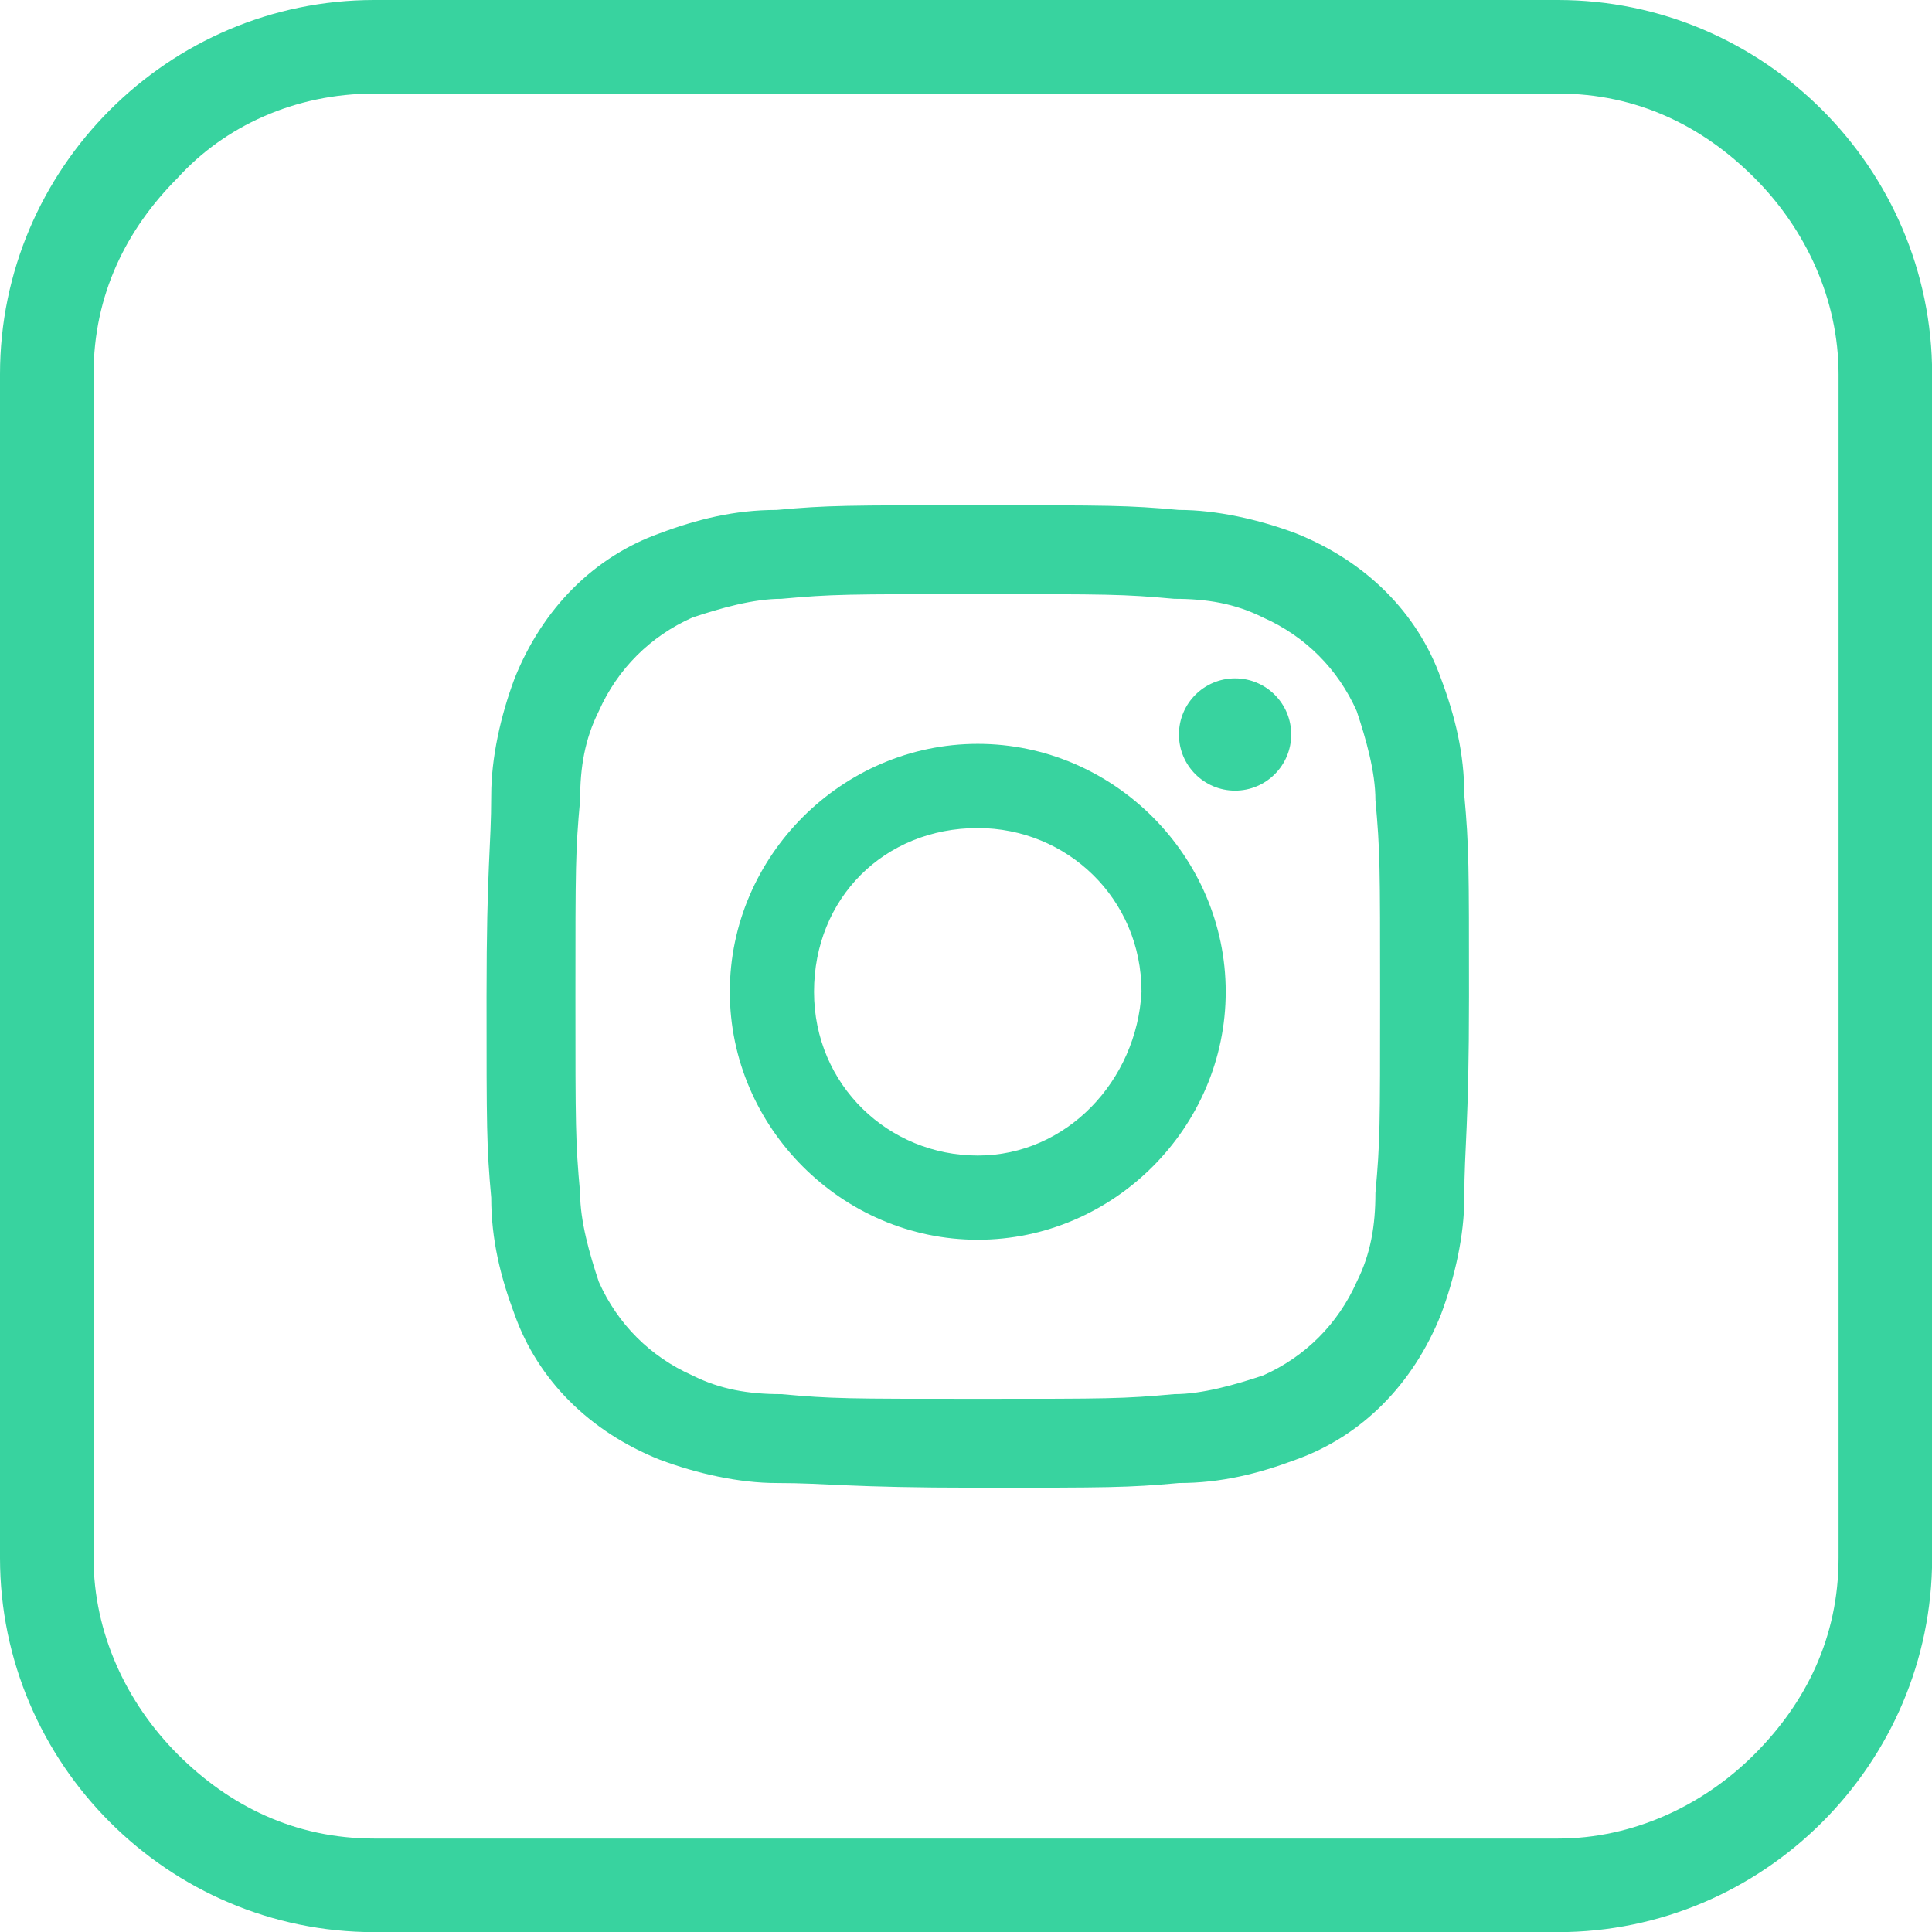 <svg version="1.1" xmlns="http://www.w3.org/2000/svg" xmlns:xlink="http://www.w3.org/1999/xlink" width="41.3px" height="41.3px" viewBox="0,0,256,256"><g fill="#38d39f" fill-rule="nonzero" stroke="none" stroke-width="1" stroke-linecap="butt" stroke-linejoin="miter" stroke-miterlimit="10" stroke-dasharray="" stroke-dashoffset="0" font-family="none" font-weight="none" font-size="none" text-anchor="none" style="mix-blend-mode: normal"><g transform="scale(6.199,6.199)"><g><g><path d="M20.9,12.7c2.8,0 3.1,0 4.2,0.1c0.7,0 1.3,0.1 1.9,0.4c0.9,0.4 1.6,1.1 2,2c0.2,0.6 0.4,1.3 0.4,1.9c0.1,1.1 0.1,1.4 0.1,4.2c0,2.8 0,3.1 -0.1,4.2c0,0.7 -0.1,1.3 -0.4,1.9c-0.4,0.9 -1.1,1.6 -2,2c-0.6,0.2 -1.3,0.4 -1.9,0.4c-1.1,0.1 -1.4,0.1 -4.2,0.1c-2.8,0 -3.1,0 -4.2,-0.1c-0.7,0 -1.3,-0.1 -1.9,-0.4c-0.9,-0.4 -1.6,-1.1 -2,-2c-0.2,-0.6 -0.4,-1.3 -0.4,-1.9c-0.1,-1.1 -0.1,-1.4 -0.1,-4.2c0,-2.8 0,-3.1 0.1,-4.2c0,-0.7 0.1,-1.3 0.4,-1.9c0.4,-0.9 1.1,-1.6 2,-2c0.6,-0.2 1.3,-0.4 1.9,-0.4c1.1,-0.1 1.4,-0.1 4.2,-0.1M20.9,10.8c-2.8,0 -3.2,0 -4.3,0.1c-0.9,0 -1.7,0.2 -2.5,0.5c-1.4,0.5 -2.5,1.6 -3.1,3.1c-0.3,0.8 -0.5,1.7 -0.5,2.5c0,1.1 -0.1,1.5 -0.1,4.3c0,2.8 0,3.2 0.1,4.3c0,0.9 0.2,1.7 0.5,2.5c0.5,1.4 1.6,2.5 3.1,3.1c0.8,0.3 1.7,0.5 2.5,0.5c1.1,0 1.5,0.1 4.3,0.1c2.8,0 3.2,0 4.3,-0.1c0.9,0 1.7,-0.2 2.5,-0.5c1.4,-0.5 2.5,-1.6 3.1,-3.1c0.3,-0.8 0.5,-1.7 0.5,-2.5c0,-1.1 0.1,-1.5 0.1,-4.3c0,-2.8 0,-3.2 -0.1,-4.3c0,-0.9 -0.2,-1.7 -0.5,-2.5c-0.5,-1.4 -1.6,-2.5 -3.1,-3.1c-0.8,-0.3 -1.7,-0.5 -2.5,-0.5c-1.1,-0.1 -1.5,-0.1 -4.3,-0.1z"></path><path d="M20.9,15.9c-2.9,0 -5.3,2.4 -5.3,5.3c0,2.9 2.4,5.3 5.3,5.3c2.9,0 5.3,-2.4 5.3,-5.3v0c0,-2.9 -2.4,-5.3 -5.3,-5.3zM20.9,24.7c-1.9,0 -3.5,-1.5 -3.5,-3.5c0,-2 1.5,-3.5 3.5,-3.5c1.9,0 3.5,1.5 3.5,3.5v0c-0.1,1.9 -1.6,3.5 -3.5,3.5z"></path><circle cx="26.4" cy="15.7" r="1.2"></circle></g><g><path d="M33.3,40.3v-1h-25.3c-1.7,0 -3.1,-0.7 -4.2,-1.8c-1.1,-1.1 -1.8,-2.6 -1.8,-4.2v-25.3c0,-1.7 0.7,-3.1 1.8,-4.2c1,-1.1 2.5,-1.8 4.2,-1.8h25.3c1.7,0 3.1,0.7 4.2,1.8c1.1,1.1 1.8,2.6 1.8,4.2v25.3c0,1.7 -0.7,3.1 -1.8,4.2c-1.1,1.1 -2.6,1.8 -4.2,1.8v1v1c4.4,0 8,-3.6 8,-8v-25.3c0,-4.4 -3.6,-8 -8,-8h-25.3c-4.4,0 -8,3.6 -8,8v25.3c0,4.4 3.6,8 8,8h25.3z"></path></g></g></g></g></svg>